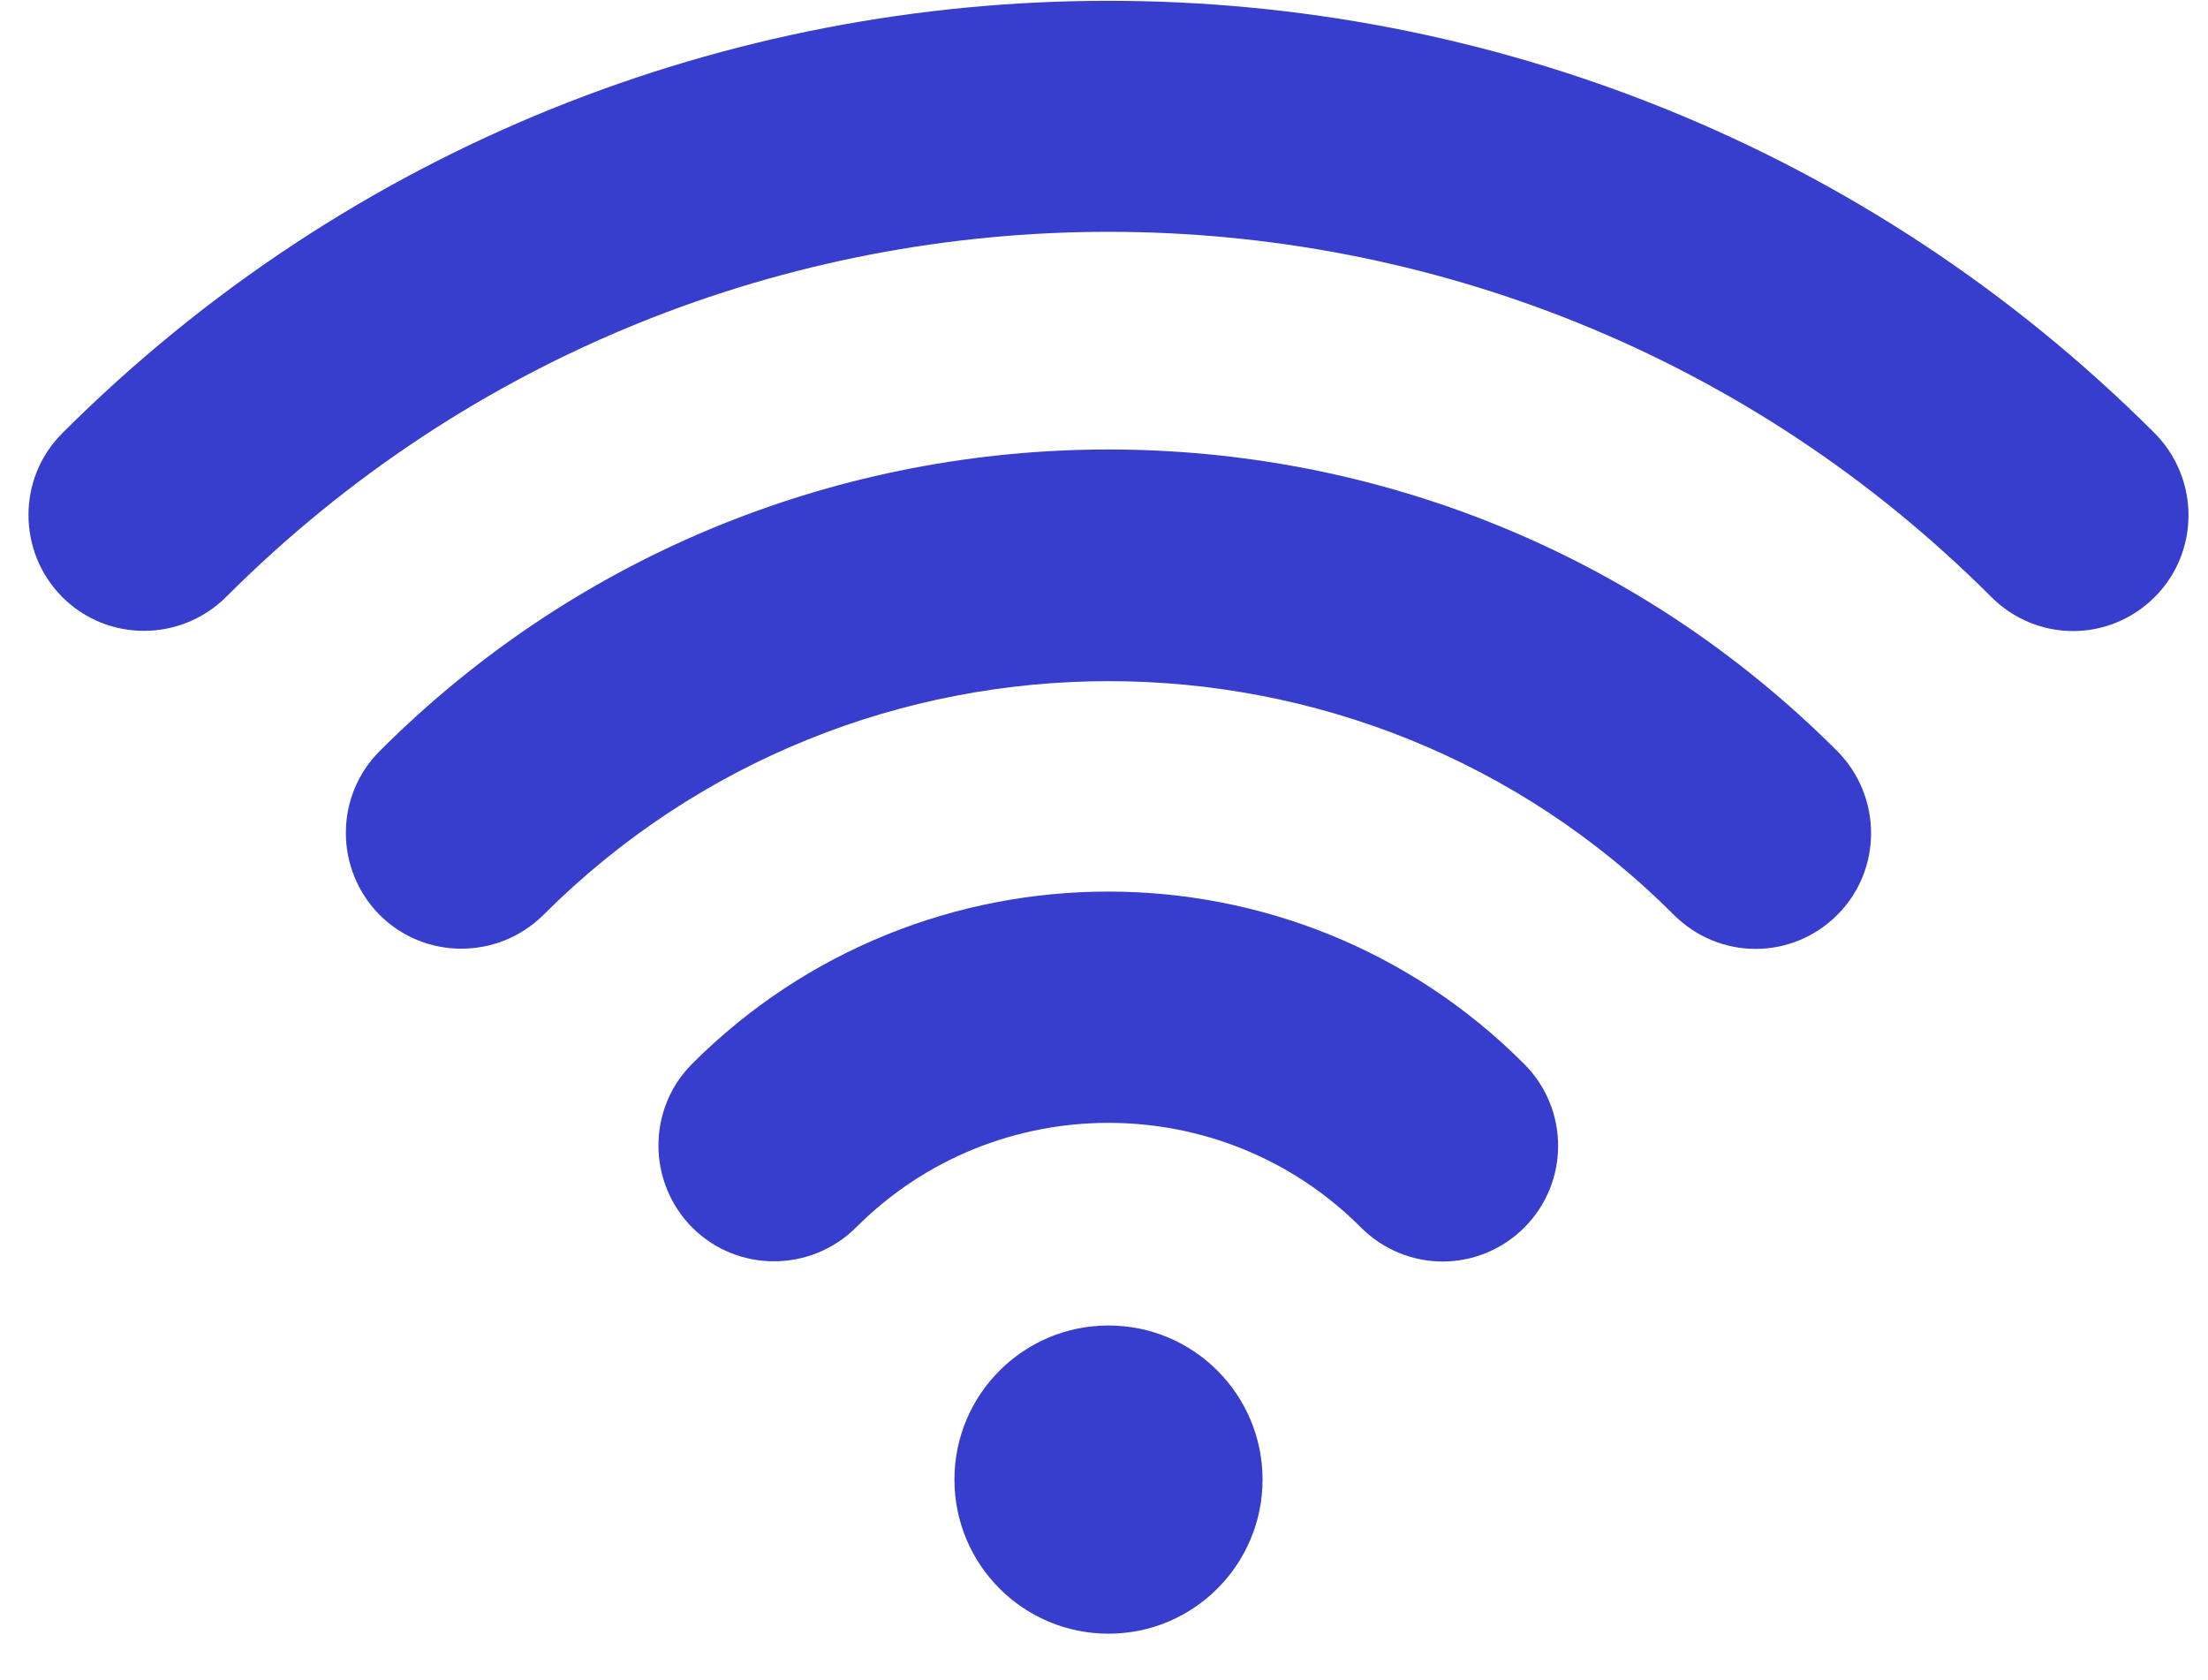 <svg width="46" height="35" viewBox="0 0 46 35" fill="none" xmlns="http://www.w3.org/2000/svg">
<path d="M7.909 15.647C6.971 16.585 6.971 18.112 7.909 19.059C8.847 19.997 10.374 19.997 11.321 19.059C17.814 12.566 28.381 12.566 34.874 19.059C35.343 19.528 35.96 19.767 36.576 19.767C37.192 19.767 37.808 19.528 38.277 19.059C39.215 18.121 39.215 16.595 38.277 15.647C29.908 7.269 16.279 7.269 7.909 15.647Z" fill="#373DCC"/>
<path d="M14.421 22.159C13.483 23.097 13.483 24.623 14.421 25.571C15.359 26.509 16.886 26.509 17.833 25.571C20.73 22.664 25.457 22.664 28.354 25.571C28.823 26.04 29.439 26.279 30.056 26.279C30.672 26.279 31.288 26.04 31.757 25.571C32.695 24.633 32.695 23.106 31.757 22.168C26.984 17.376 19.203 17.376 14.421 22.159Z" fill="#373DCC"/>
<path d="M23.094 34.032C24.866 34.032 26.303 32.595 26.303 30.822C26.303 29.049 24.866 27.612 23.094 27.612C21.321 27.612 19.884 29.049 19.884 30.822C19.884 32.595 21.321 34.032 23.094 34.032Z" fill="#373DCC"/>
<path d="M44.89 9.025C32.87 -2.986 13.318 -2.986 1.297 9.025C0.359 9.963 0.359 11.49 1.297 12.437C2.235 13.376 3.762 13.376 4.709 12.437C14.844 2.293 31.343 2.293 41.487 12.437C41.956 12.906 42.573 13.146 43.189 13.146C43.805 13.146 44.421 12.906 44.89 12.437C45.828 11.499 45.828 9.973 44.89 9.025Z" fill="#373DCC"/>
</svg>
